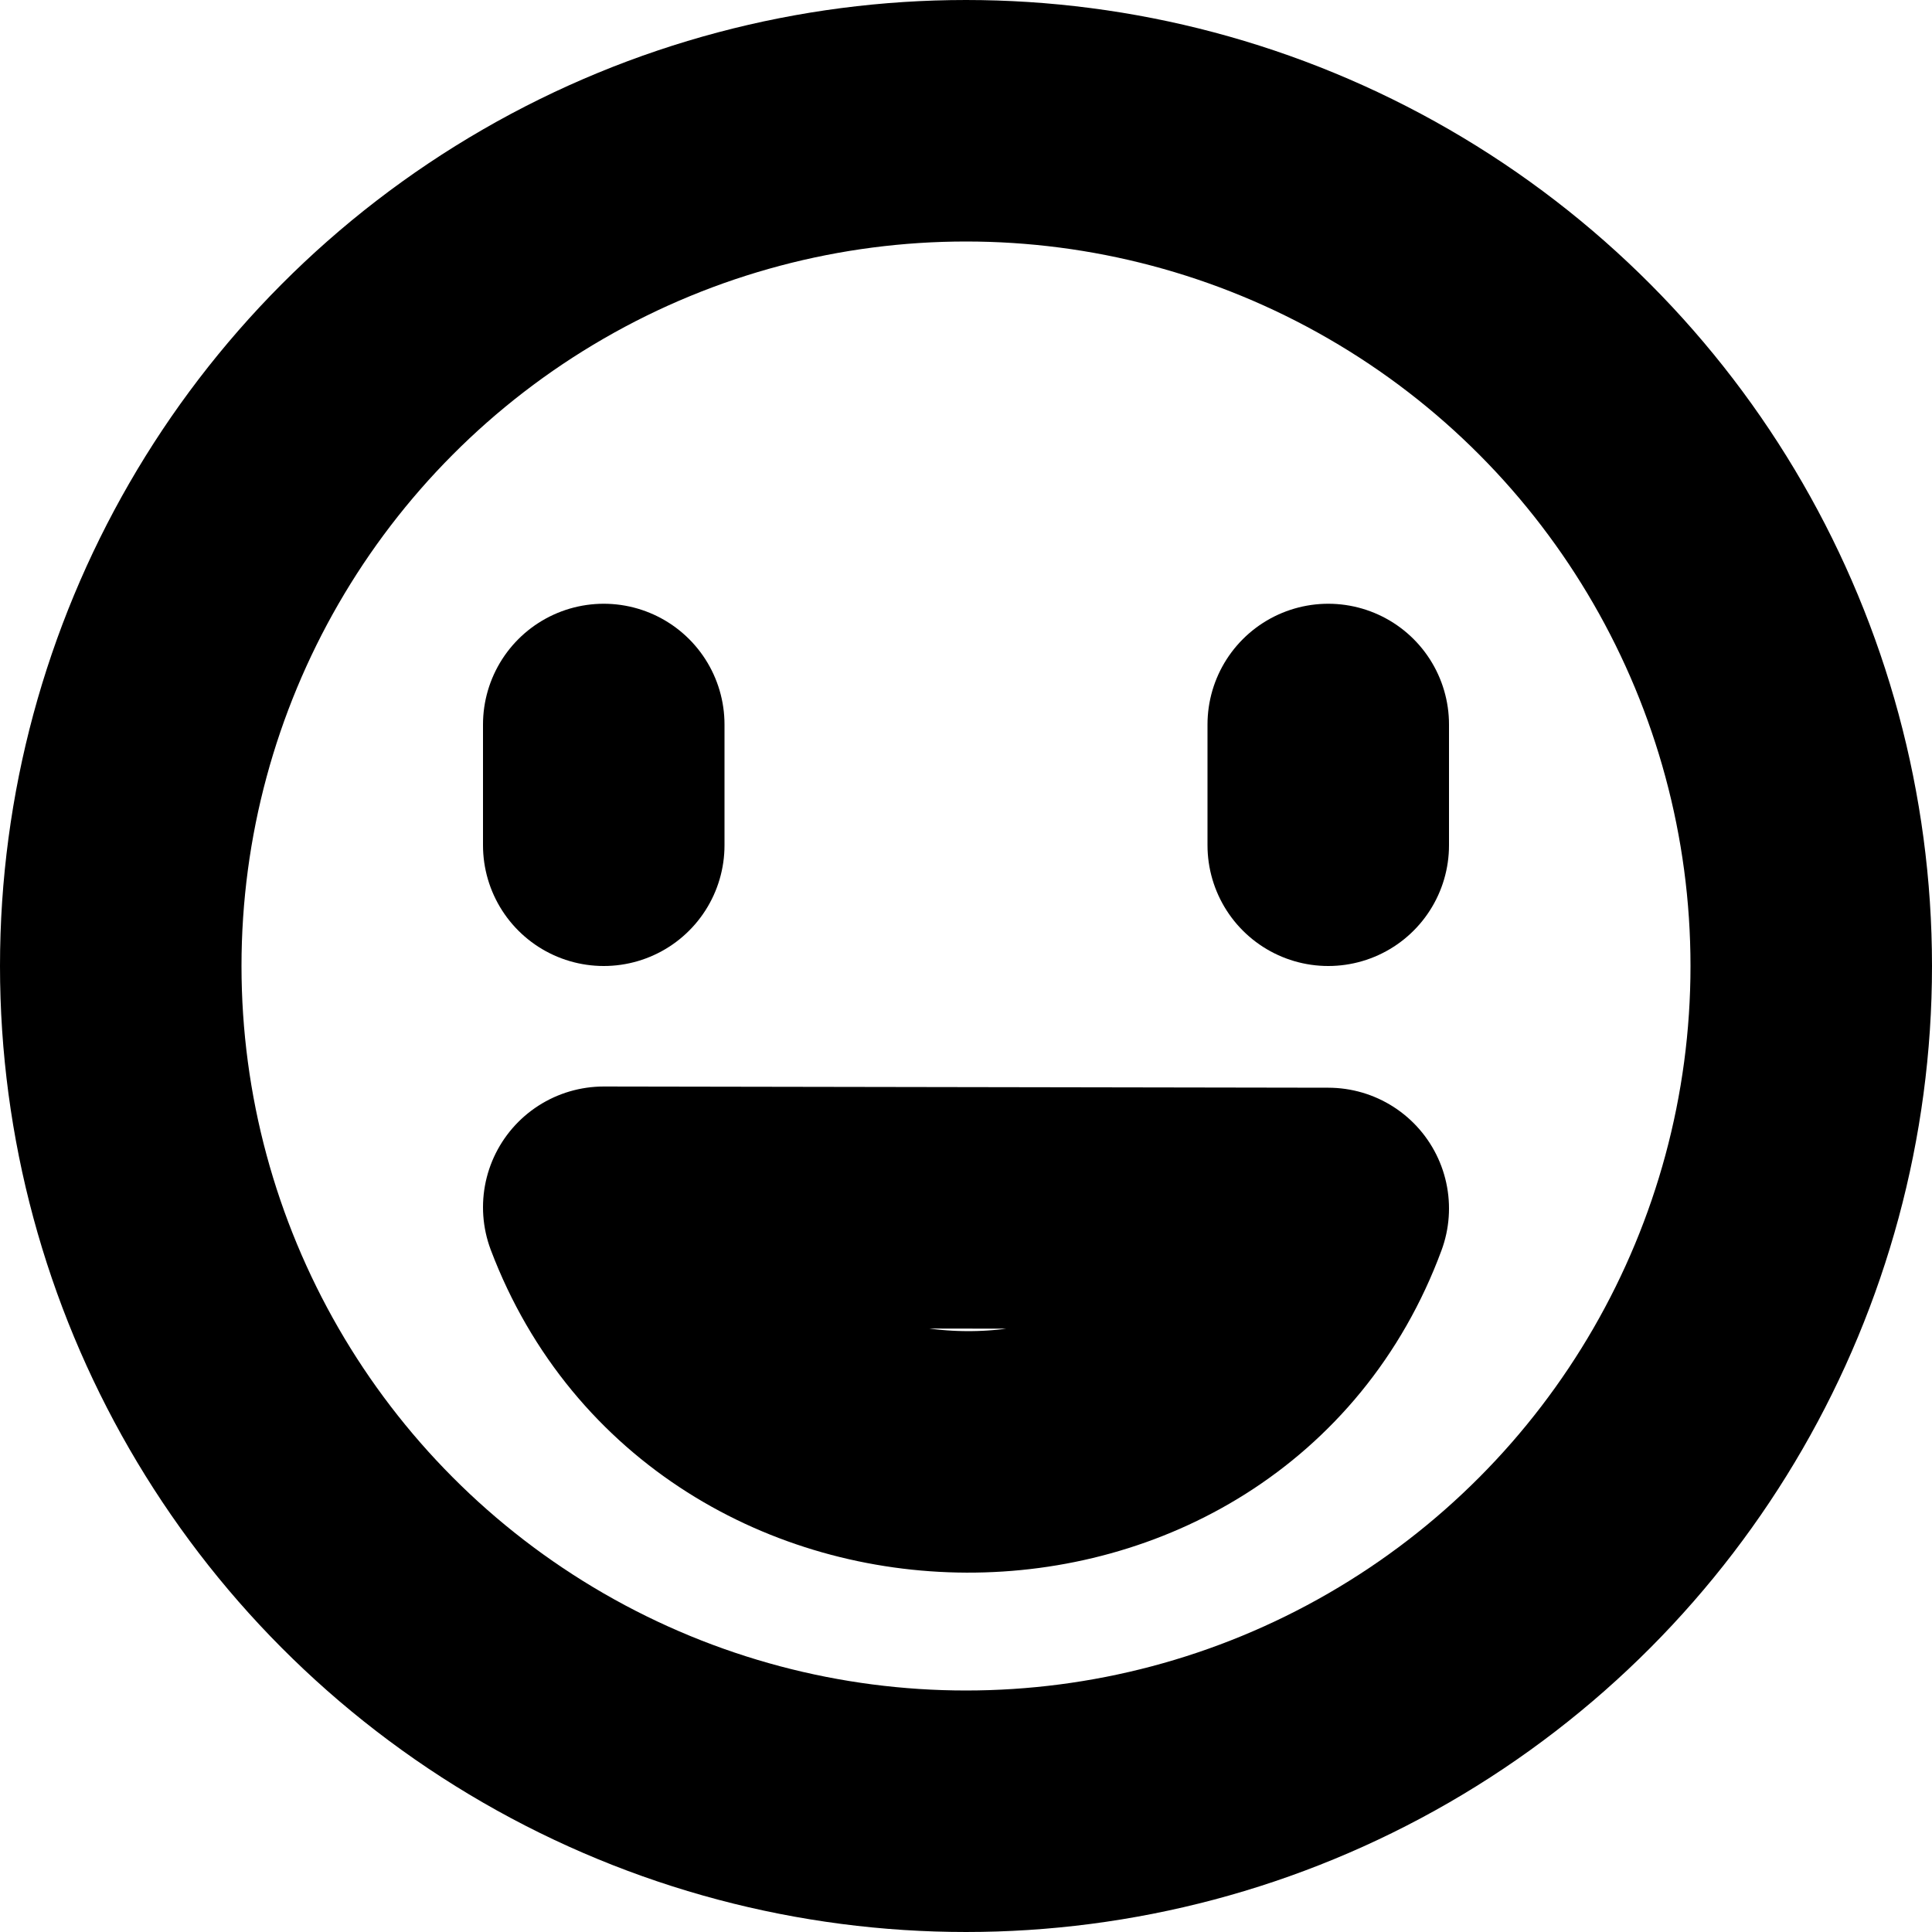 <svg clip-rule="evenodd" fill-rule="evenodd" stroke-linecap="round" stroke-linejoin="round" stroke-miterlimit="1.5" viewBox="0 0 16 16" xmlns="http://www.w3.org/2000/svg"><g fill="none" stroke="#000" stroke-width="2">
  <circle cx="8" cy="8" r="7"/><path d="m5 6v1"/><path d="m5 9.998c1.017 2.686 5.001 2.713 6 .01z"/><path d="m11 6v1"/>
</g></svg>
